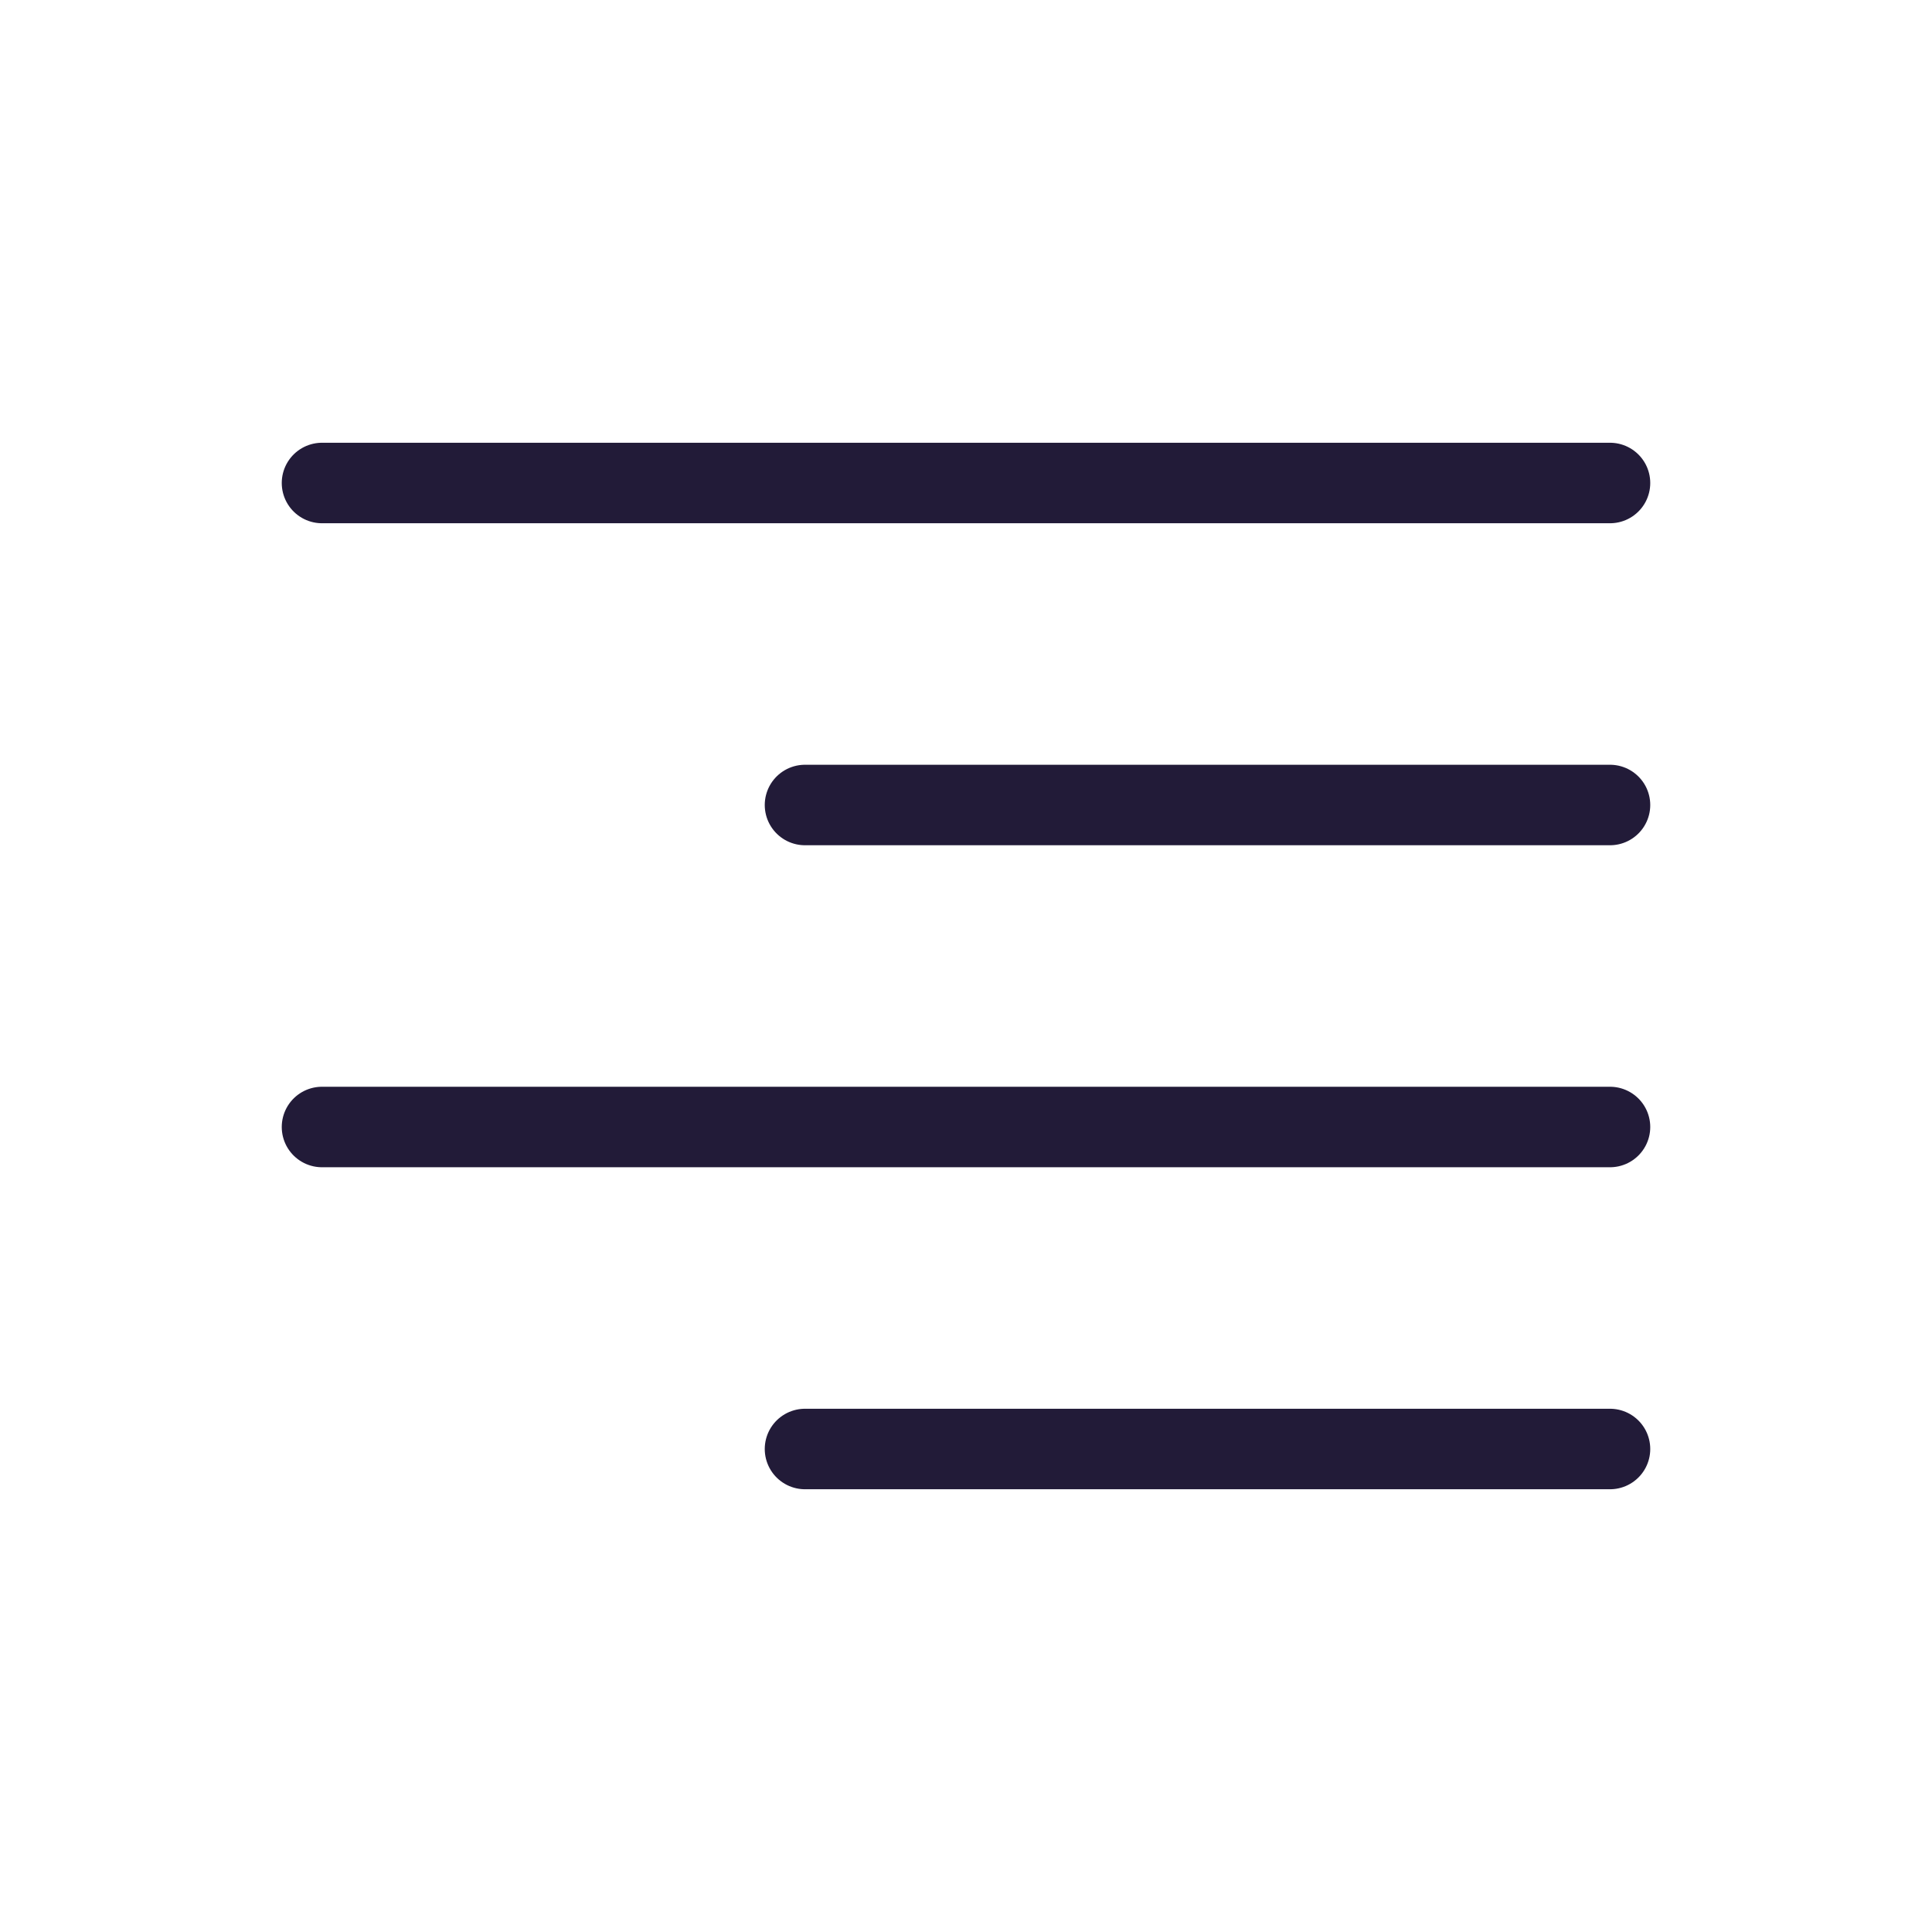 <svg width="24" height="24" viewBox="0 0 24 24" fill="none" xmlns="http://www.w3.org/2000/svg" data-reactroot="">
<path stroke-linejoin="round" stroke-linecap="round" stroke-miterlimit="10" stroke-width="1" stroke="#221b38" d="M20 18H10"></path>
<path stroke-linejoin="round" stroke-linecap="round" stroke-miterlimit="10" stroke-width="1" stroke="#221b38" d="M20 14H4"></path>
<path stroke-linejoin="round" stroke-linecap="round" stroke-miterlimit="10" stroke-width="1" stroke="#221b38" d="M20 10H10"></path>
<path stroke-linejoin="round" stroke-linecap="round" stroke-miterlimit="10" stroke-width="1" stroke="#221b38" d="M20 6H4"></path>
</svg>
